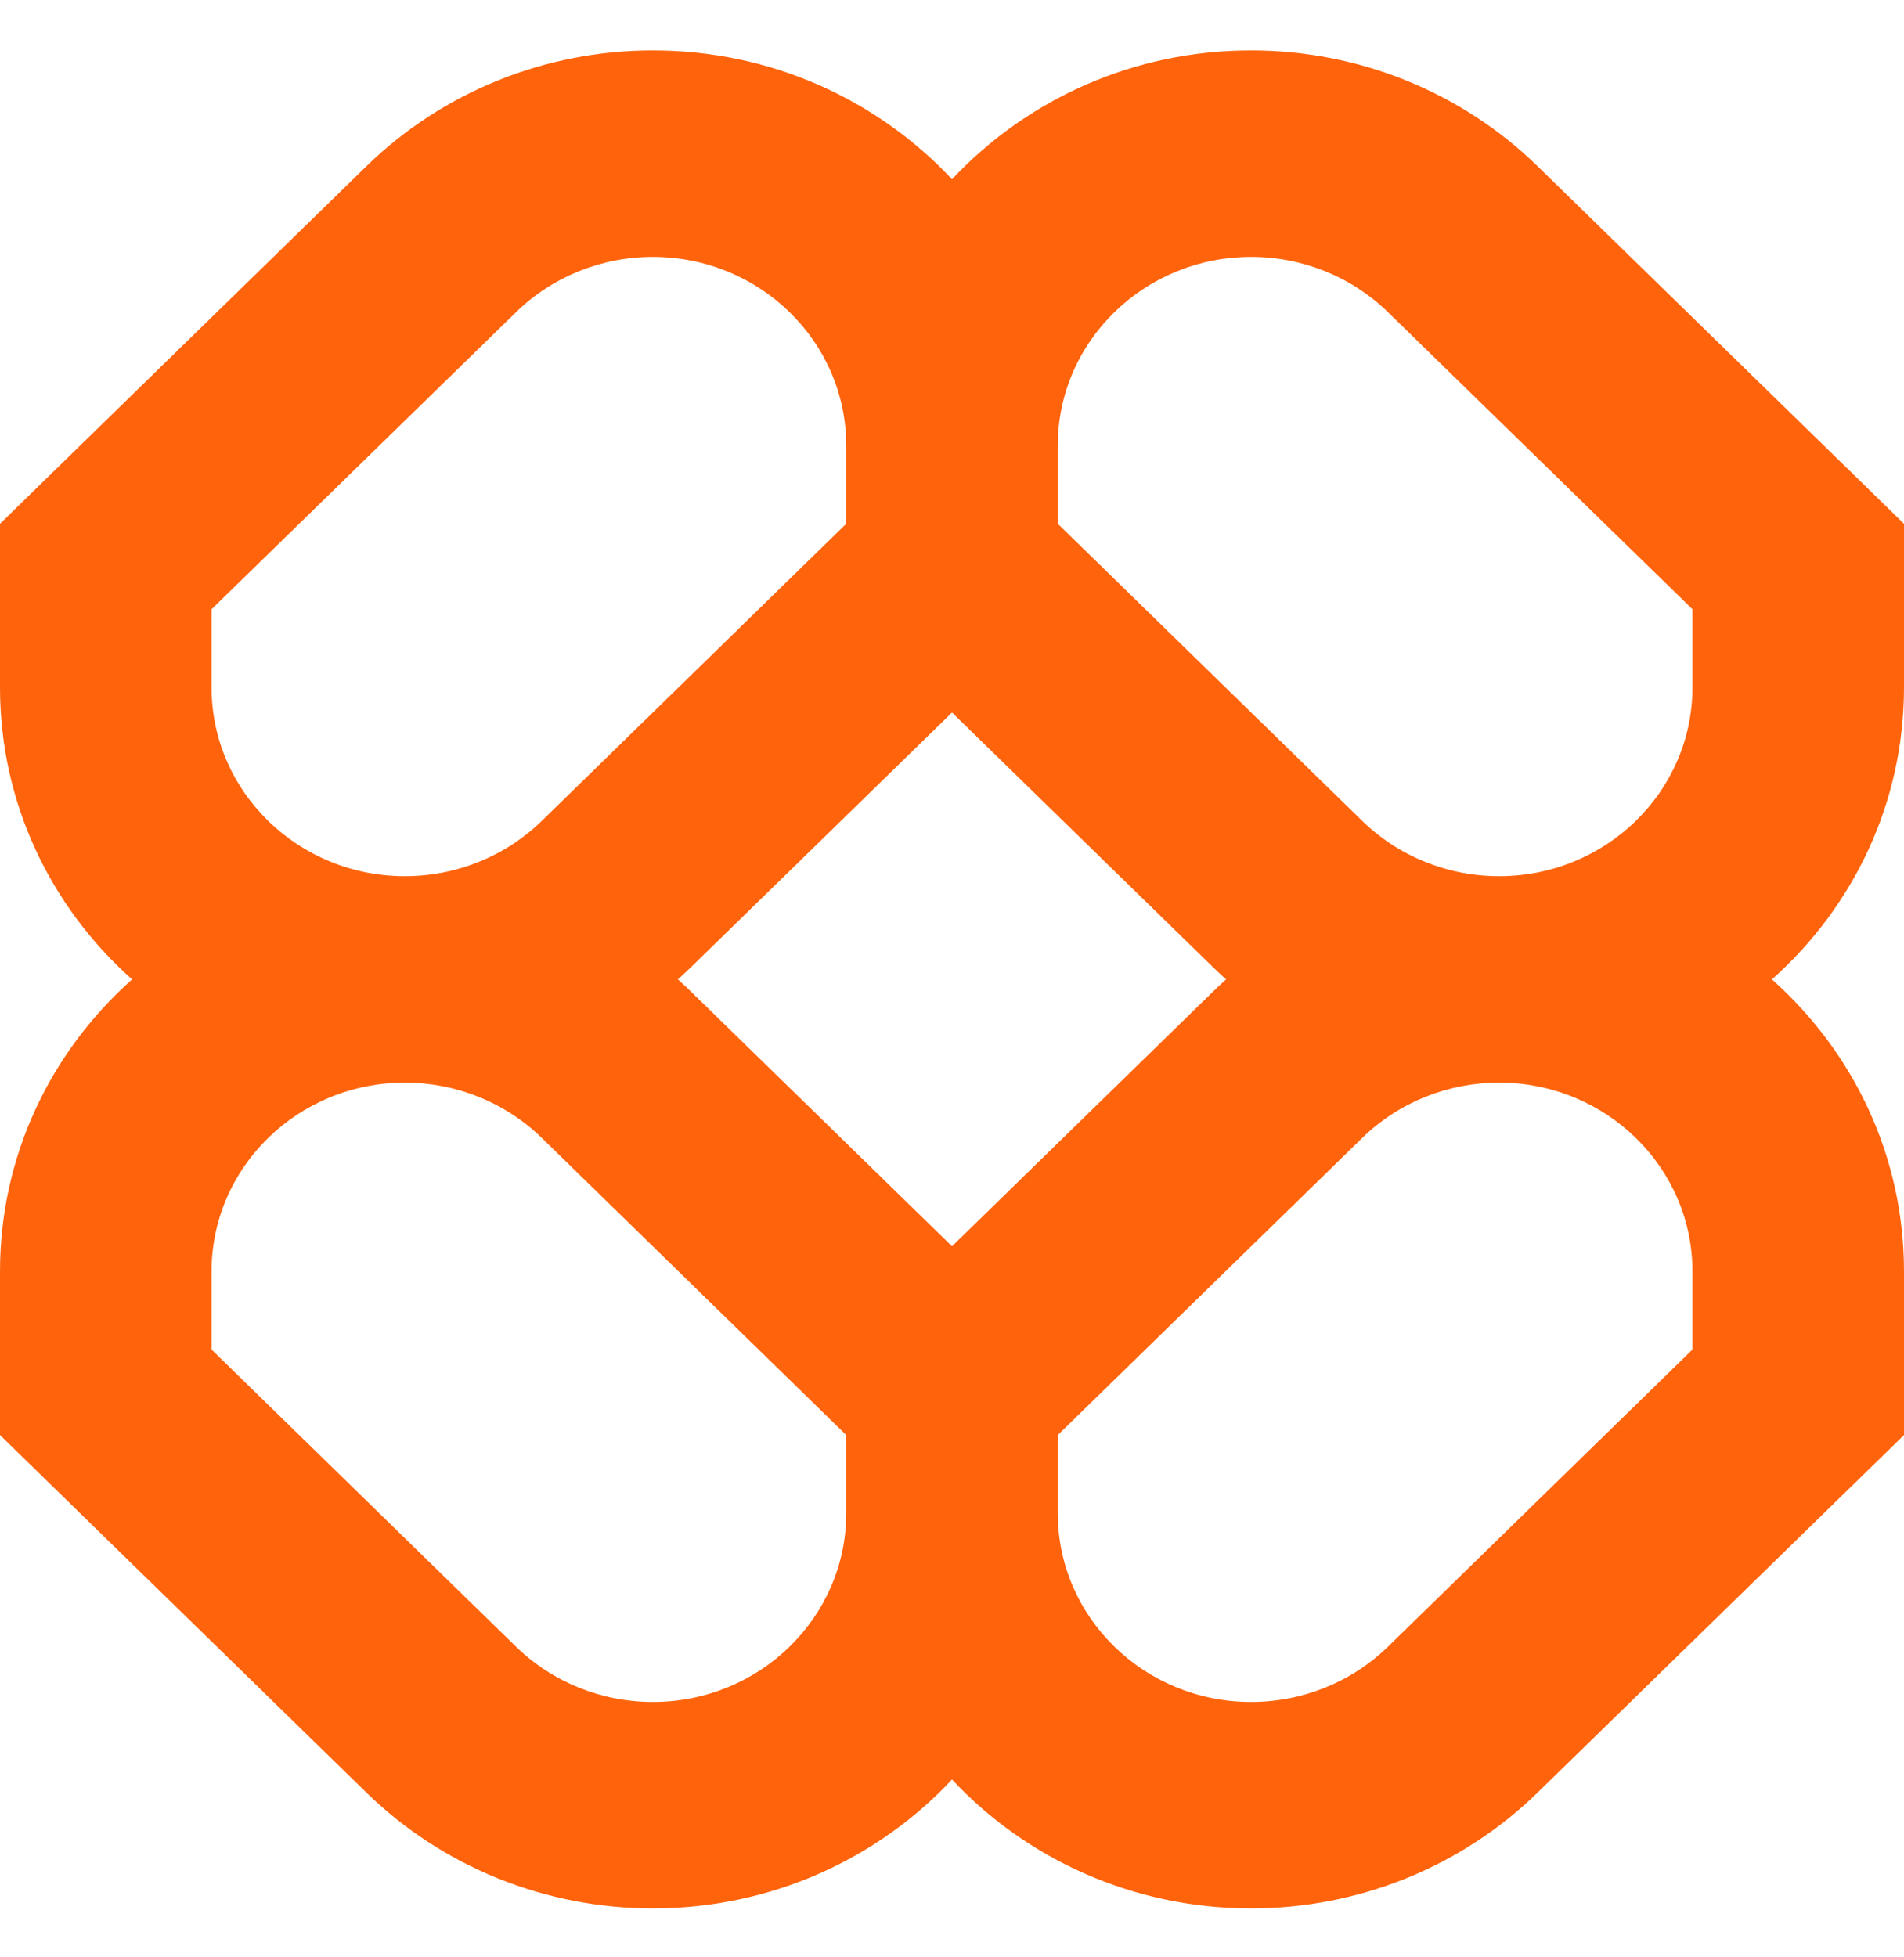 <svg width="36" height="37" viewBox="0 0 36 37" fill="none" xmlns="http://www.w3.org/2000/svg">
<g id="Logo-1" clip-path="url(#clip0_531_3337)">
<path id="Vector" fill-rule="evenodd" clip-rule="evenodd" d="M12.343 0.953C10.312 0.953 8.365 1.74 6.929 3.141L0 9.901V12.995C0 15.181 0.962 17.148 2.497 18.514C0.962 19.88 0 21.847 0 24.033V27.127L6.929 33.887C8.365 35.288 10.312 36.075 12.343 36.075C14.584 36.075 16.6 35.136 18 33.639C19.4 35.136 21.416 36.075 23.657 36.075C25.688 36.075 27.635 35.288 29.071 33.887L36 27.127V24.033C36 21.847 35.038 19.88 33.503 18.514C35.038 17.148 36 15.181 36 12.995V9.901L29.071 3.141C27.635 1.74 25.688 0.953 23.657 0.953C21.416 0.953 19.4 1.892 18 3.389C16.6 1.892 14.584 0.953 12.343 0.953ZM23.183 18.514C23.097 18.437 23.012 18.358 22.929 18.277L18 13.469L13.071 18.277C12.988 18.358 12.903 18.437 12.817 18.514C12.903 18.591 12.988 18.67 13.071 18.751L18 23.559L22.929 18.751C23.012 18.67 23.097 18.591 23.183 18.514ZM20 27.127V28.605C20 30.575 21.637 32.173 23.657 32.173C24.627 32.173 25.557 31.797 26.243 31.128L32 25.511V24.033C32 22.063 30.363 20.465 28.343 20.465C27.373 20.465 26.443 20.841 25.757 21.51L20 27.127ZM16 27.127L10.243 21.51C9.557 20.841 8.627 20.465 7.657 20.465C5.637 20.465 4 22.063 4 24.033V25.511L9.757 31.128C10.443 31.797 11.373 32.173 12.343 32.173C14.363 32.173 16 30.575 16 28.605V27.127ZM16 8.423V9.901L10.243 15.518C9.557 16.187 8.627 16.563 7.657 16.563C5.637 16.563 4 14.966 4 12.995V11.517L9.757 5.901C10.443 5.231 11.373 4.856 12.343 4.856C14.363 4.856 16 6.453 16 8.423ZM25.757 15.518L20 9.901V8.423C20 6.453 21.637 4.856 23.657 4.856C24.627 4.856 25.557 5.231 26.243 5.901L32 11.517V12.995C32 14.966 30.363 16.563 28.343 16.563C27.373 16.563 26.443 16.187 25.757 15.518Z" fill="#FF630B"/>
</g>
<defs>
<clipPath id="clip0_531_3337">
<rect width="36" height="36" fill="white" transform="translate(0 0.5)"/>
</clipPath>
</defs>
</svg>
